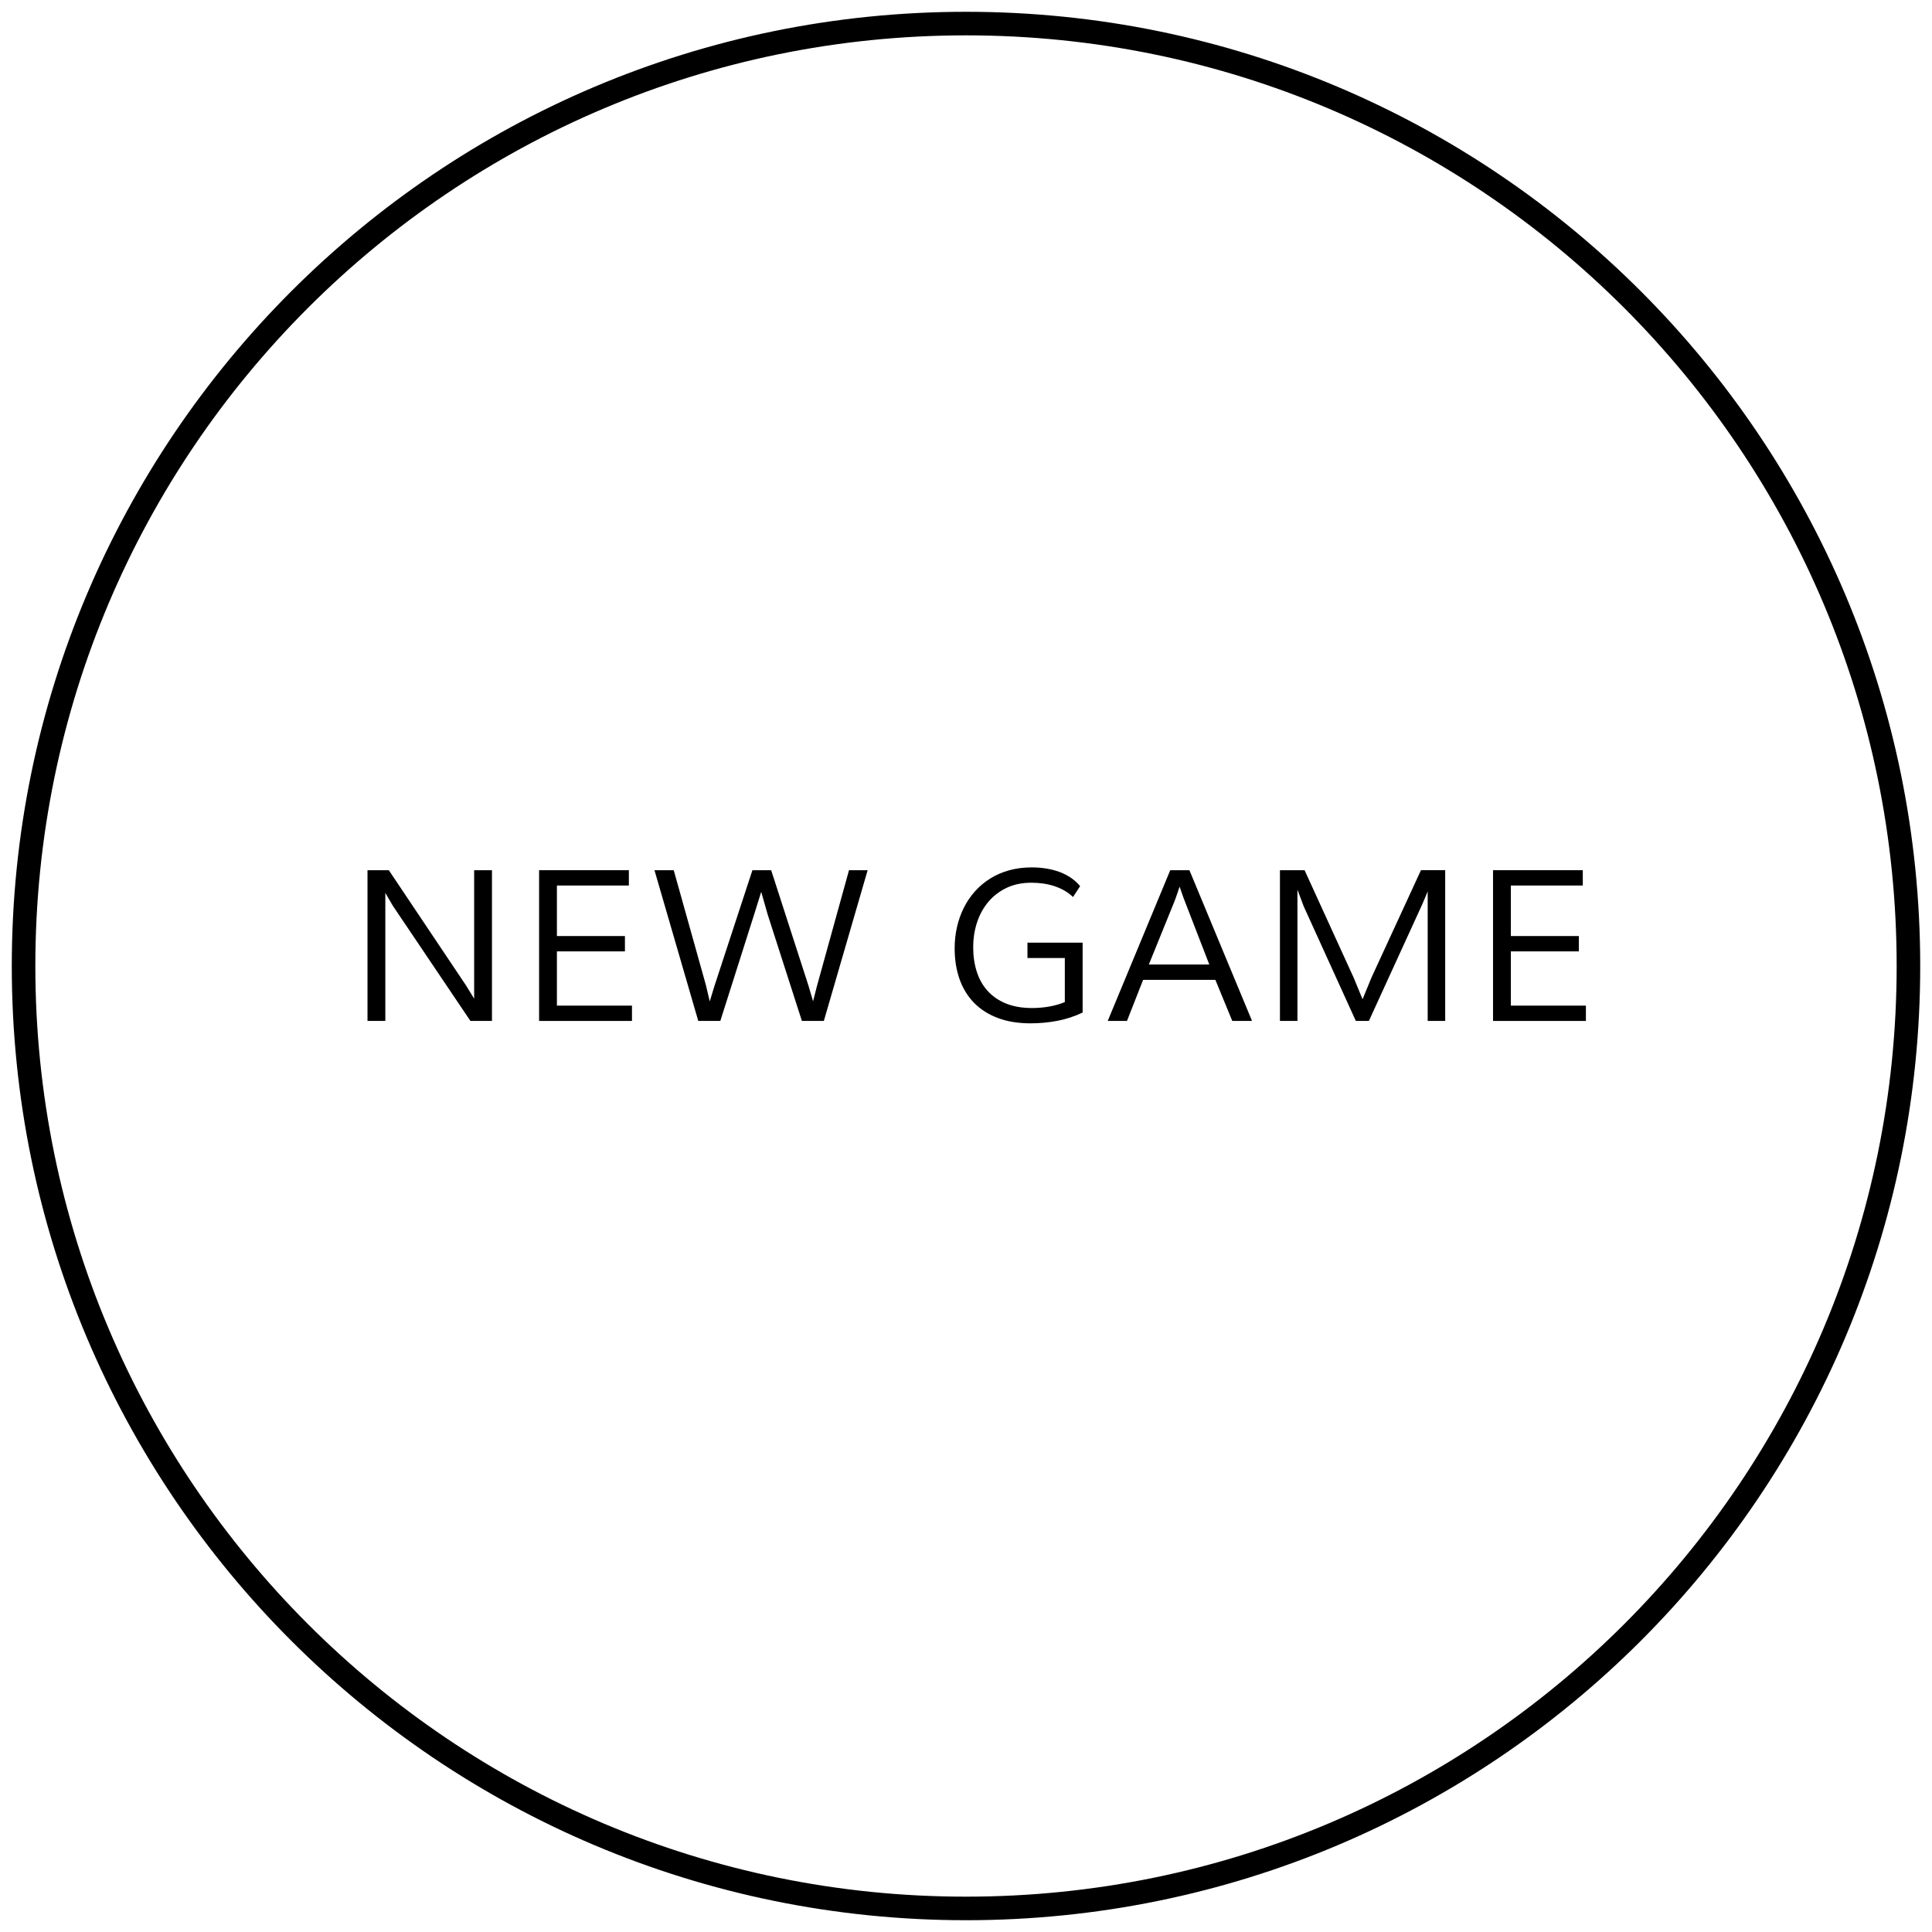 <?xml version="1.0" encoding="utf-8"?>
<!-- Generator: Adobe Illustrator 15.1.0, SVG Export Plug-In  -->
<!DOCTYPE svg PUBLIC "-//W3C//DTD SVG 1.1//EN" "http://www.w3.org/Graphics/SVG/1.1/DTD/svg11.dtd">
<svg version="1.1"
	 xmlns="http://www.w3.org/2000/svg" xmlns:xlink="http://www.w3.org/1999/xlink" xmlns:a="http://ns.adobe.com/AdobeSVGViewerExtensions/3.0/"
	 x="0px" y="0px" width="164px" height="164px" viewBox="-1 -1.001 164 164"
	 overflow="visible" enable-background="new -1 -1.001 164 164" xml:space="preserve">
<defs>
</defs>
<path fill="none" stroke="#000000" stroke-width="2" stroke-miterlimit="10" d="M161,80.999c0,44.188-35.781,80-80,80
	c-44.182,0-80-35.812-80-80C1,36.821,36.818,1,81,1C125.219,1,161,36.821,161,80.999z"/>
<g>
	<rect x="28.5" y="72.542" fill="none" width="107.834" height="18.792"/>
	<path d="M30.196,85.663V72.867h1.809l6.559,9.791l0.685,1.117v-2.049v-8.859h1.512v12.796h-1.828l-6.591-9.782l-0.633-1.09v1.67
		v9.202H30.196z"/>
	<path d="M52.646,85.663h-7.884V72.867h7.62v1.301h-6.108v4.289h5.774v1.301h-5.774v4.605h6.372V85.663z"/>
	<path d="M64.17,76.646l-0.554-1.942l-0.606,1.942l-2.865,9.017h-1.872l-3.718-12.796h1.635l2.725,9.73l0.334,1.406l0.387-1.275
		l3.234-9.861h1.591l3.155,9.765l0.404,1.361l0.316-1.248l2.733-9.878h1.582l-3.718,12.796h-1.863L64.17,76.646z"/>
	<path d="M90.084,75.143c-0.217-0.211-0.459-0.393-0.727-0.545c-0.266-0.152-0.551-0.278-0.852-0.378
		c-0.303-0.1-0.619-0.173-0.949-0.22c-0.332-0.047-0.666-0.07-1.006-0.07c-0.814,0-1.531,0.152-2.15,0.458
		c-0.617,0.305-1.133,0.711-1.547,1.218c-0.412,0.507-0.723,1.088-0.932,1.742c-0.207,0.654-0.311,1.333-0.311,2.037
		c0,0.768,0.102,1.47,0.307,2.107c0.205,0.635,0.516,1.182,0.932,1.635c0.414,0.455,0.934,0.809,1.557,1.061
		s1.357,0.379,2.199,0.379c0.498,0,0.98-0.041,1.449-0.123s0.912-0.209,1.334-0.379V80.32h-3.172v-1.301H90.9v5.933
		c-0.709,0.334-1.434,0.57-2.176,0.707c-0.74,0.139-1.488,0.207-2.244,0.207c-1.055,0-1.984-0.152-2.787-0.457
		s-1.475-0.736-2.018-1.293c-0.541-0.557-0.95-1.227-1.225-2.008c-0.275-0.783-0.413-1.651-0.413-2.606
		c0-0.627,0.066-1.231,0.199-1.815c0.132-0.583,0.326-1.129,0.583-1.639c0.256-0.51,0.573-0.974,0.948-1.393
		s0.805-0.779,1.289-1.081c0.482-0.302,1.02-0.535,1.607-0.699c0.59-0.164,1.23-0.246,1.922-0.246c0.422,0,0.832,0.032,1.23,0.096
		s0.773,0.162,1.125,0.292s0.674,0.297,0.971,0.498c0.295,0.201,0.555,0.436,0.777,0.705L90.084,75.143z"/>
	<path d="M94.664,85.663h-1.635l5.309-12.796h1.627l5.316,12.796h-1.678l-1.434-3.488h-6.135L94.664,85.663z M96.52,80.874h5.133
		l-2.057-5.317c-0.047-0.111-0.098-0.242-0.15-0.391s-0.102-0.292-0.148-0.426c-0.059-0.158-0.115-0.319-0.168-0.483
		c-0.059,0.188-0.117,0.366-0.176,0.536c-0.047,0.146-0.098,0.292-0.152,0.435c-0.057,0.144-0.1,0.256-0.129,0.338L96.52,80.874z"/>
	<path d="M109.133,85.663h-1.484V72.867h2.092l4.174,9.14l0.738,1.793h0.018l0.748-1.818l4.201-9.115h2.057v12.796h-1.486v-8.208
		v-2.786l-0.447,1.063l-4.545,9.931h-1.107l-4.43-9.738l-0.527-1.406v2.962V85.663z"/>
	<path d="M133.621,85.663h-7.883V72.867h7.619v1.301h-6.107v4.289h5.773v1.301h-5.773v4.605h6.371V85.663z"/>
</g>
</svg>
